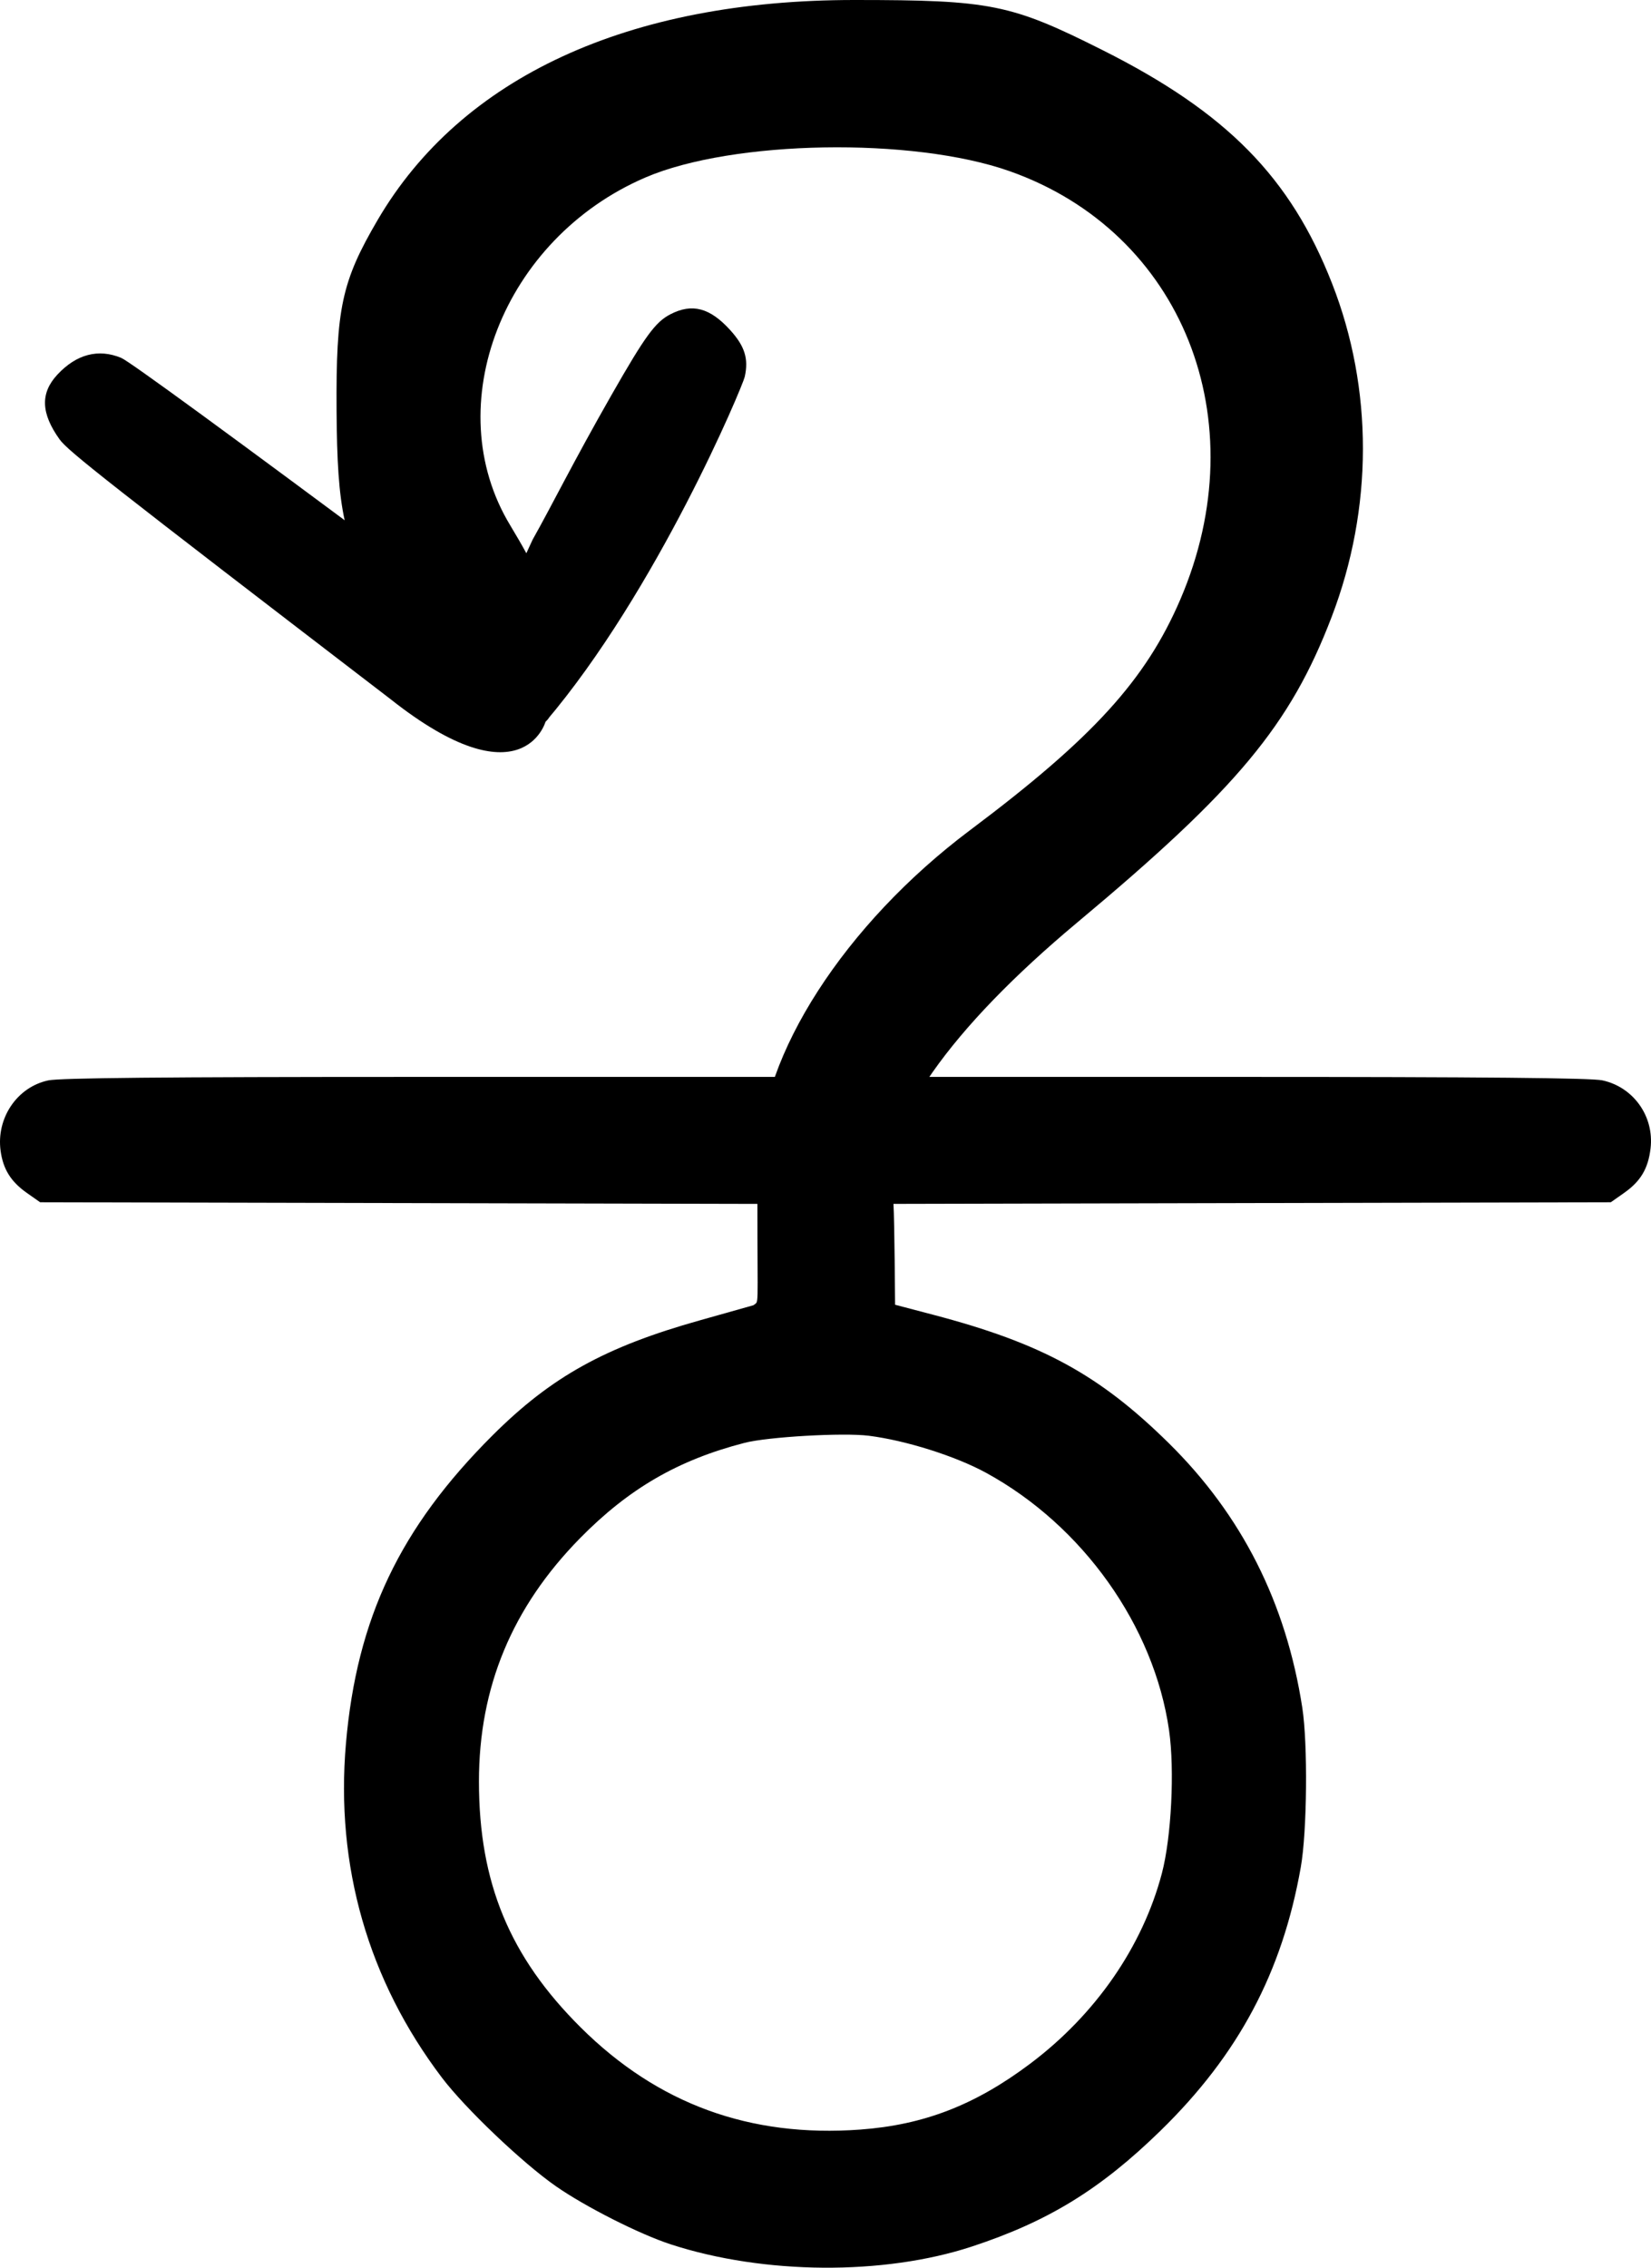 <?xml version="1.0" encoding="UTF-8" standalone="no"?>
<!-- Created with Inkscape (http://www.inkscape.org/) -->

<svg
   xmlns:dc="http://purl.org/dc/elements/1.1/"
   xmlns:cc="http://creativecommons.org/ns#"
   xmlns:rdf="http://www.w3.org/1999/02/22-rdf-syntax-ns#"
   xmlns:svg="http://www.w3.org/2000/svg"
   xmlns="http://www.w3.org/2000/svg"
   xmlns:sodipodi="http://sodipodi.sourceforge.net/DTD/sodipodi-0.dtd"
   xmlns:inkscape="http://www.inkscape.org/namespaces/inkscape"
   width="208.552mm"
   height="286.347mm"
   viewBox="0 0 208.552 286.347"
   version="1.1"
   id="svg8"
   sodipodi:docname="unknown.svg"
   inkscape:version="0.92.1 r15371">
  <defs
     id="defs2" />
  <sodipodi:namedview
     id="base"
     pagecolor="#ffffff"
     bordercolor="#666666"
     borderopacity="1.0"
     inkscape:pageopacity="0.0"
     inkscape:pageshadow="2"
     inkscape:zoom="0.32"
     inkscape:cx="434.93387"
     inkscape:cy="731.00341"
     inkscape:document-units="mm"
     inkscape:current-layer="layer1"
     showgrid="false"
     inkscape:window-width="1366"
     inkscape:window-height="747"
     inkscape:window-x="-3"
     inkscape:window-y="-2"
     inkscape:window-maximized="1"
     fit-margin-top="0"
     fit-margin-left="0"
     fit-margin-right="0"
     fit-margin-bottom="0" />
  <g
     inkscape:label="Layer 1"
     inkscape:groupmode="layer"
     id="layer1"
     transform="translate(-1.608,0.181)">
    <path
       style="fill:#000000;stroke-width:0.391"
       d="m 114.489,135.802 h 43.748 c 30.529,0 44.358,0.131 45.767,0.433 3.947,0.847 6.578,4.555 6.1,8.596 -0.303,2.554 -1.252,4.15 -3.345,5.621 l -1.676,1.178 -45.307,0.102 -45.307,0.103 c 0.132,1.991 0.205,12.736 0.205,12.736 l 4.885,1.285 c 13.633,3.586 20.92,7.558 29.659,16.164 9.258,9.118 14.846,20.178 16.894,33.438 0.709,4.591 0.606,15.62 -0.189,20.128 -2.341,13.278 -7.868,23.665 -17.701,33.261 -7.607,7.423 -14.223,11.485 -23.875,14.654 -11.128,3.654 -26.266,3.541 -38.009,-0.283 -3.96,-1.29 -10.801,-4.752 -14.531,-7.354 -4.23,-2.951 -11.44,-9.82 -14.379,-13.698 -9.319,-12.295 -13.466,-26.741 -12.12,-42.211 1.375,-15.796 6.819,-27.226 18.53,-38.901 7.418,-7.395 14.216,-11.162 26.212,-14.524 3.439,-0.964 6.473,-1.819 6.742,-1.9 0.706,-0.637 0.489,1.007 0.489,-12.793 L 51.979,151.733 6.677,151.63 5.001,150.452 C 2.985,149.036 2.003,147.463 1.685,145.144 1.117,140.998 3.764,137.084 7.703,136.243 9.173,135.93 22.478,135.802 53.523,135.802 h 43.748 z m -18.834,46.21 c -8.386,2.161 -14.623,5.776 -20.786,12.047 -8.576,8.726 -12.764,18.81 -12.761,30.726 0.004,12.773 3.877,22.124 12.862,31.049 9.724,9.659 21.363,13.911 35.288,12.891 8.05,-0.59 14.525,-3.097 21.473,-8.314 8.265,-6.207 14.207,-14.79 16.644,-24.042 1.2,-4.555 1.627,-13.042 0.909,-18.052 -1.891,-13.183 -10.894,-25.85 -23.119,-32.526 -3.861,-2.109 -10.122,-4.086 -14.814,-4.678 -3.232,-0.408 -12.739,0.136 -15.696,0.898 z"
       id="path598"
       inkscape:connector-curvature="0"
       sodipodi:nodetypes="cscccccccccccsscscccccccccccscccscsccscccc" />
    <path
       style="fill:#000000;stroke-width:0.344"
       d="m 68.894,67.95 c 2.416,-4.276 5.057,-9.676 9.994,-18.317 4.243,-7.426 5.506,-9.152 7.417,-10.137 2.733,-1.408 4.971,-0.818 7.522,1.983 1.864,2.047 2.366,3.649 1.854,5.925 -0.267,1.188 -11.053,26.972 -25.167,43.563 0.084,-2.76 1.62,-1.53 0,0 0,0 -2.931,10.307 -19.583,-2.871 C 15.314,60.798 10.195,56.781 9.137,55.303 6.772,52.001 6.684,49.458 8.854,47.126 c 2.404,-2.585 5.179,-3.313 8.066,-2.117 1.027,0.425 13.803,9.757 37.122,27.115 15.582,13.357 1.99,23.127 14.851,-4.173 z"
       id="path600"
       inkscape:connector-curvature="0"
       sodipodi:nodetypes="csscscccccccc" />
    <path
       style="fill:#000000;stroke-width:1.957"
       d="m 101.014,157.226 c -2.509,-1.461 -3.425,-4.507 -3.425,-11.381 0,-12.682 10.738,-29.339 26.562,-41.204 15.502,-11.623 22.189,-18.96 26.559,-29.138 C 160.43,52.862 150.964,29.132 129.141,21.432 116.894,17.111 94.171,17.5 83.162,22.219 c -18.004,7.717 -26.234,28.838 -17.114,43.917 6.216,10.277 6.712,14.294 2.309,18.697 -5.511,5.511 -12.233,2.219 -18.981,-9.295 C 45.052,68.158 44.205,64.311 44.123,51.677 44.04,38.733 44.771,35.342 49.323,27.576 59.888,9.547 80.985,-0.181 109.514,-0.181 c 17.275,0 19.786,0.507 31.411,6.35 15.655,7.867 23.706,16.057 28.947,29.444 5.214,13.319 5.196,28.395 -0.052,42.108 -5.227,13.658 -11.921,21.699 -32.093,38.547 -16.151,13.49 -24.481,25.336 -24.481,34.814 0,2.314 -1.704,5.118 -3.786,6.233 -4.506,2.411 -4.15,2.415 -8.447,-0.088 z"
       id="path102"
       inkscape:connector-curvature="0"
       sodipodi:nodetypes="cscsccsscccscsccsccc" />
  </g>
</svg>
